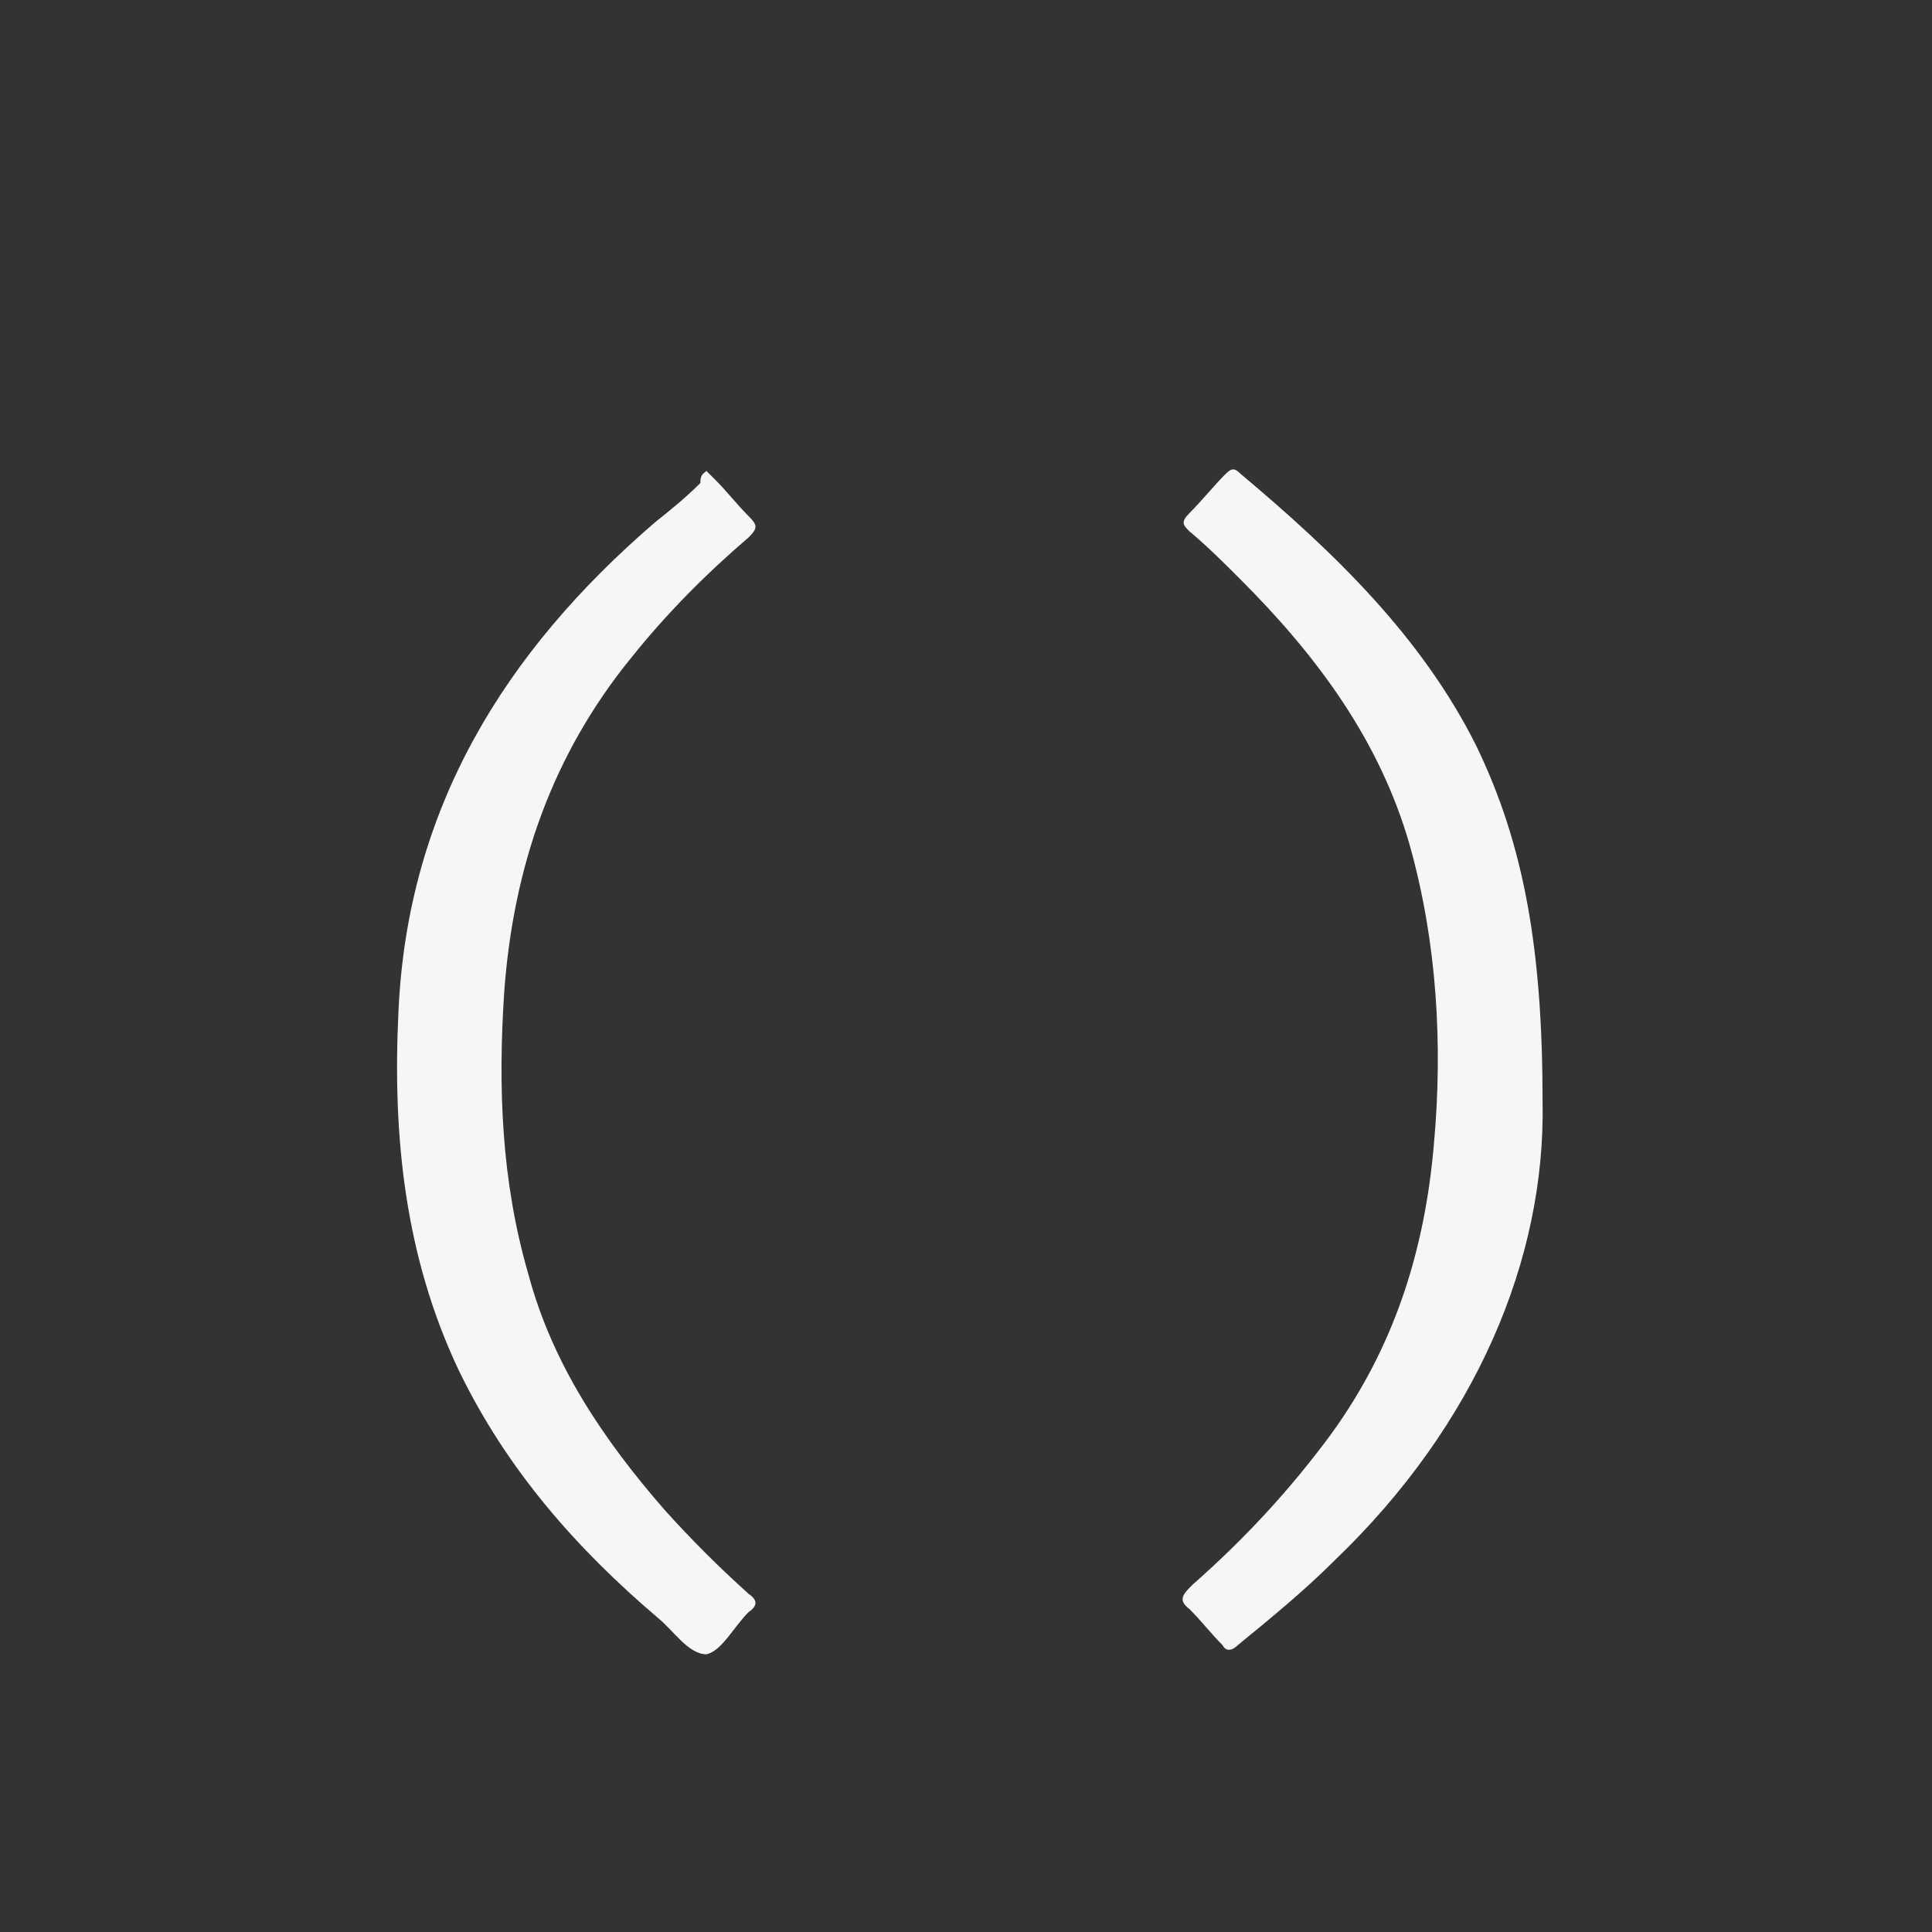 <?xml version="1.0" encoding="utf-8"?>
<!-- Generator: Adobe Illustrator 16.0.0, SVG Export Plug-In . SVG Version: 6.00 Build 0)  -->
<!DOCTYPE svg PUBLIC "-//W3C//DTD SVG 1.1//EN" "http://www.w3.org/Graphics/SVG/1.1/DTD/svg11.dtd">
<svg version="1.1" id="Layer_1" xmlns="http://www.w3.org/2000/svg" xmlns:xlink="http://www.w3.org/1999/xlink" x="0px" y="0px"
	 width="64px" height="64px" viewBox="0 0 64 64" enable-background="new 0 0 64 64" xml:space="preserve">
<rect x="0" y="0" width="64" height="64" fill="#333333" stroke="none"/>
<g>
	<g>
		<path fill="#F6F6F6" d="M23.4,15.6c0.101,0.101,0.2,0.2,0.301,0.3c0.399,0.4,0.699,0.801,1.1,1.2c0.3,0.3,0.3,0.4,0,0.7
			c-1.4,1.2-2.7,2.5-3.9,4C18.3,25,17,28.7,16.7,32.9C16.5,36,16.6,39.1,17.5,42.2c0.8,3,2.5,5.5,4.5,7.8c0.899,1,1.8,1.899,2.8,2.8
			c0.3,0.2,0.3,0.4,0,0.6c-0.5,0.5-0.9,1.301-1.4,1.4c-0.6,0-1.1-0.8-1.6-1.2c-2.7-2.3-5-4.899-6.6-8.2c-1.801-3.8-2.2-7.8-2-11.899
			c0.3-6.7,3.5-11.9,8.5-16.2c0.5-0.4,1-0.8,1.5-1.3C23.2,15.7,23.3,15.7,23.4,15.6z"/>
		<path fill="#F6F6F6" d="M51.1,36.5c0.101,5.2-2.2,10.7-6.899,15.2c-1,1-2.101,1.899-3.2,2.8c-0.2,0.2-0.4,0.2-0.5,0
			c-0.4-0.4-0.7-0.8-1.101-1.2C39,53,39.2,52.8,39.5,52.5c1.7-1.5,3.2-3.101,4.6-5C46.2,44.6,47.2,41.4,47.5,37.9
			c0.3-3.3,0.1-6.699-0.8-9.899c-1-3.5-3.101-6.3-5.601-8.8C40.6,18.7,40,18.1,39.4,17.6c-0.199-0.2-0.3-0.3,0-0.6
			c0.4-0.4,0.801-0.9,1.2-1.3c0.2-0.2,0.3-0.2,0.5,0c3.101,2.6,6,5.399,7.8,9C50.5,28,51.1,31.5,51.1,36.5z"/>
	</g>
</g>
</svg>
